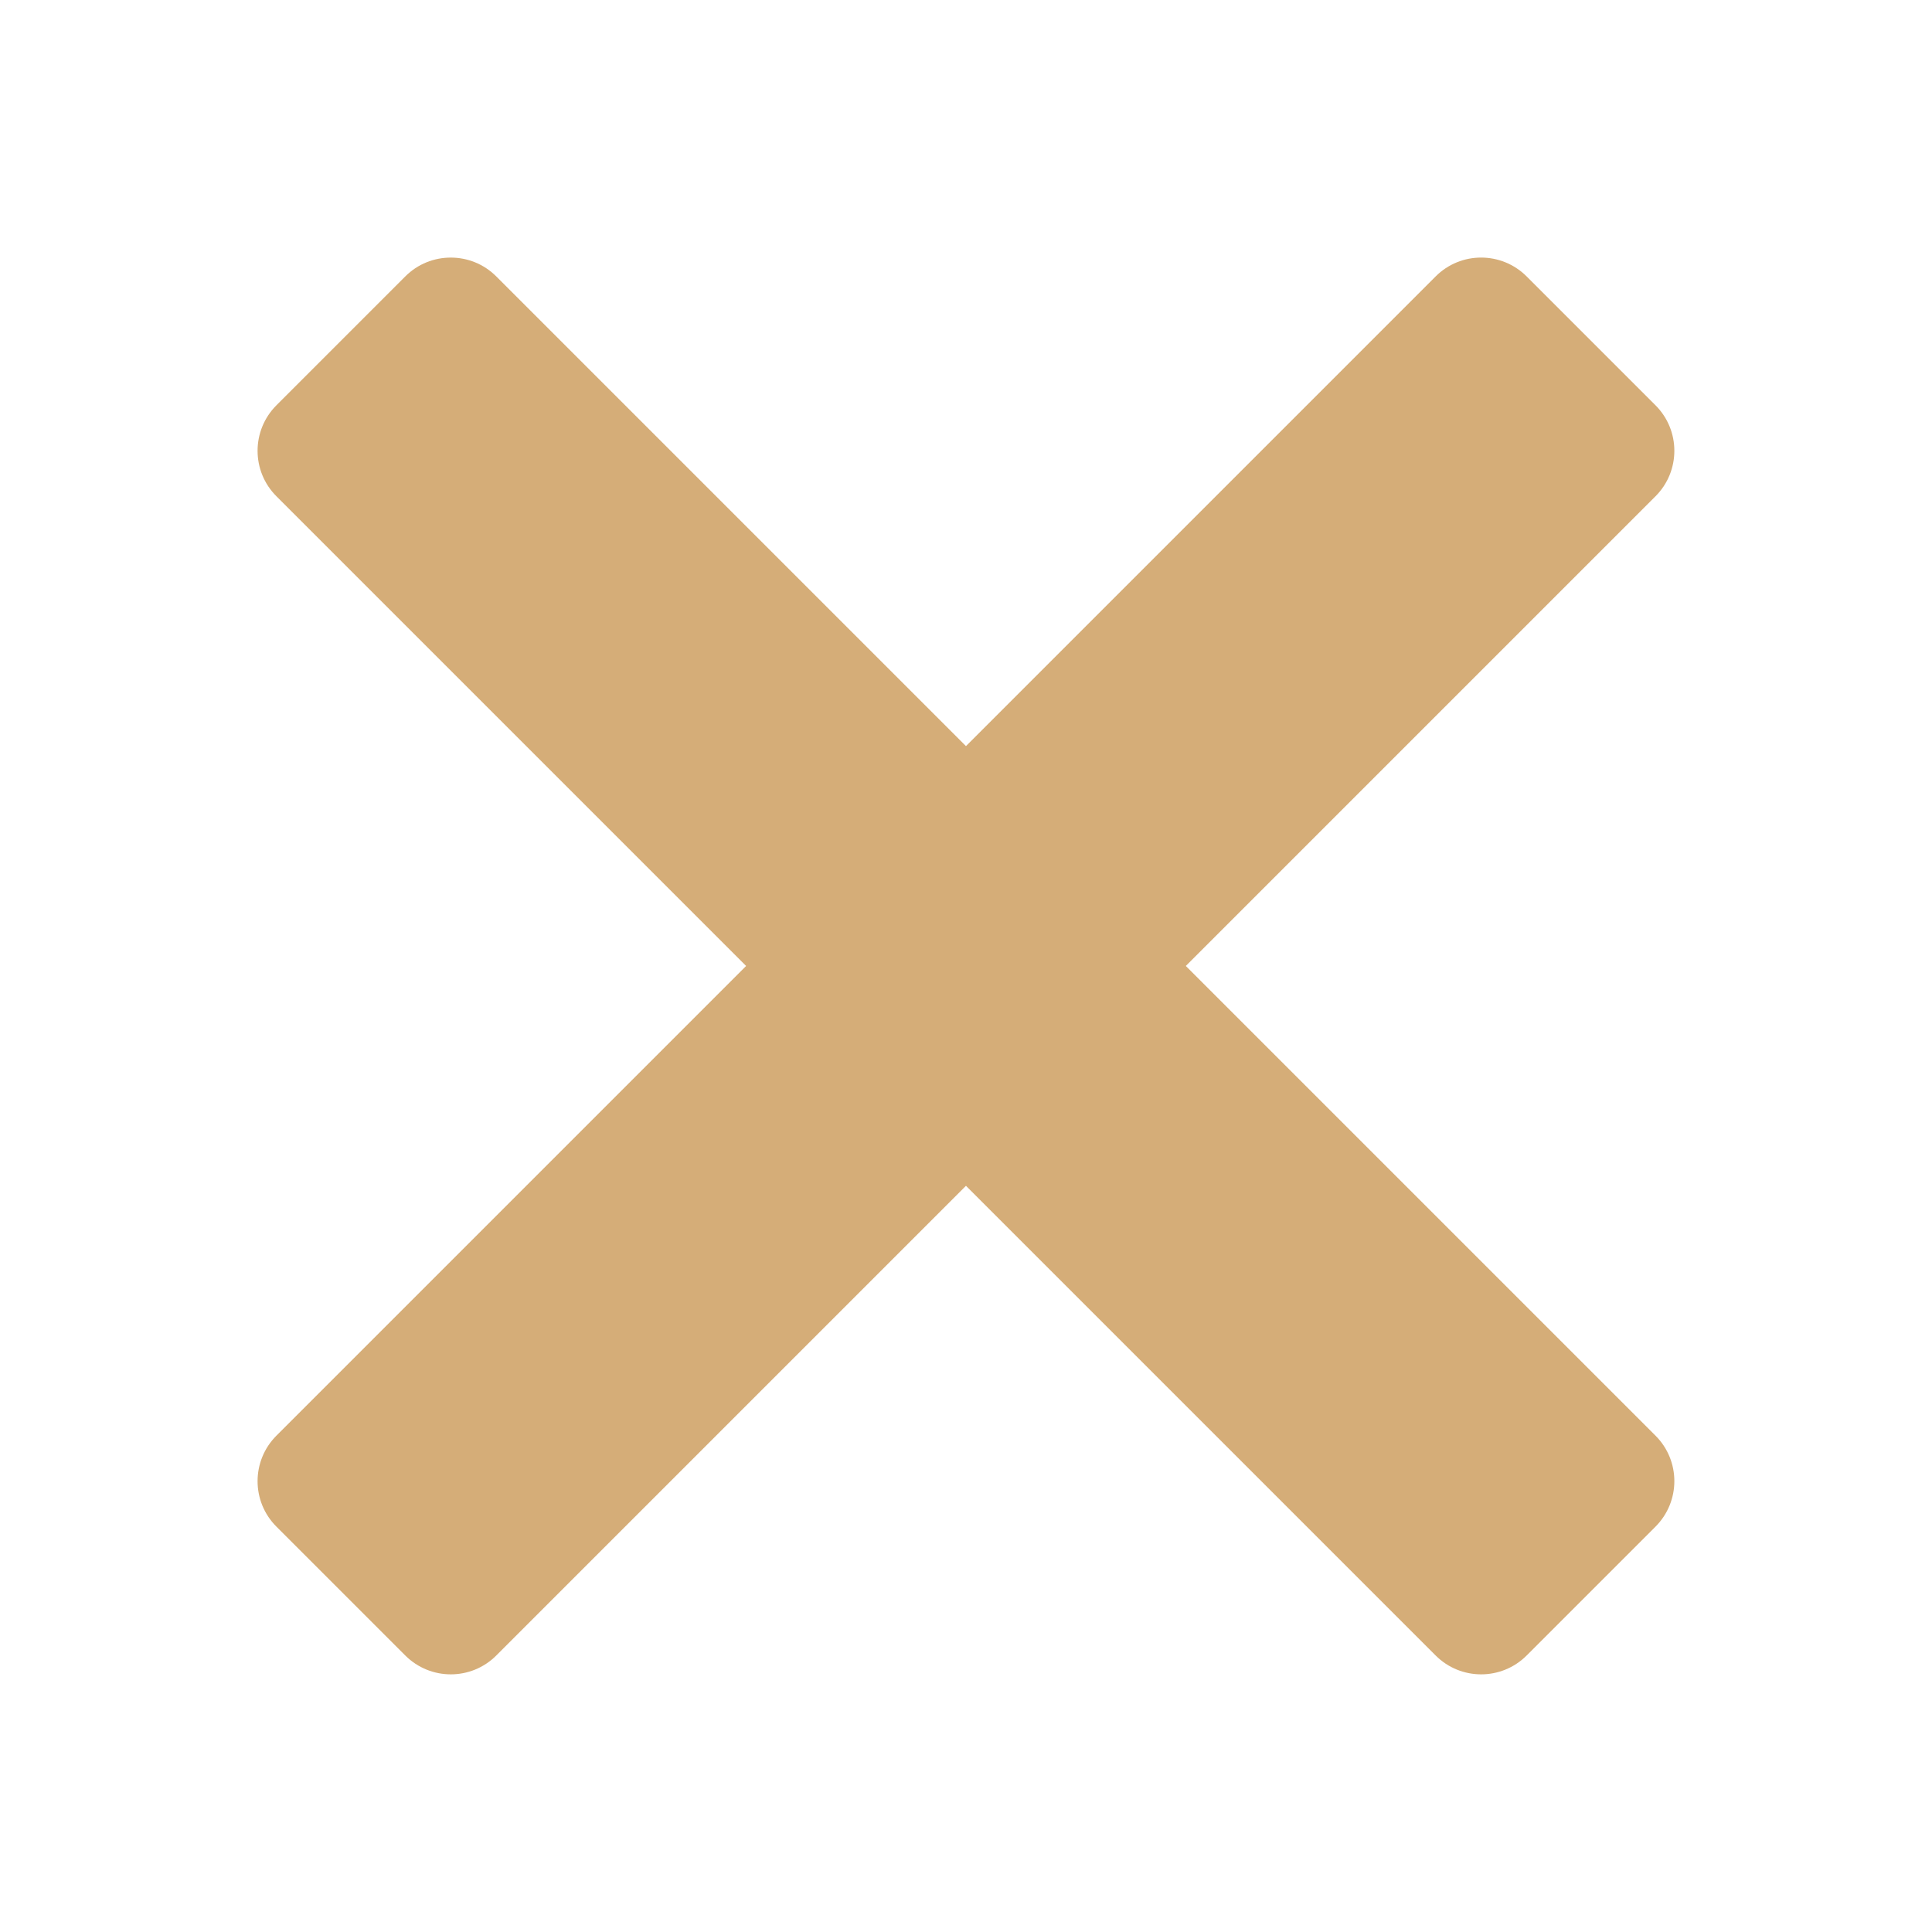 <svg xmlns="http://www.w3.org/2000/svg" xmlns:xlink="http://www.w3.org/1999/xlink" viewBox="0,0,256,256" width="20px" height="20px"><g fill="#d5ad78" fill-rule="nonzero" stroke="none" stroke-width="1" stroke-linecap="butt" stroke-linejoin="miter" stroke-miterlimit="10" stroke-dasharray="" stroke-dashoffset="0" font-family="none" font-weight="none" font-size="none" text-anchor="none" style="mix-blend-mode: normal"><g transform="scale(8.533,8.533)"><path d="M7,4c-0.256,0 -0.512,0.097 -0.707,0.293l-2,2c-0.391,0.391 -0.391,1.024 0,1.414l7.293,7.293l-7.293,7.293c-0.391,0.391 -0.391,1.024 0,1.414l2,2c0.391,0.391 1.024,0.391 1.414,0l7.293,-7.293l7.293,7.293c0.39,0.391 1.024,0.391 1.414,0l2,-2c0.391,-0.391 0.391,-1.024 0,-1.414l-7.293,-7.293l7.293,-7.293c0.391,-0.39 0.391,-1.024 0,-1.414l-2,-2c-0.391,-0.391 -1.024,-0.391 -1.414,0l-7.293,7.293l-7.293,-7.293c-0.196,-0.196 -0.451,-0.293 -0.707,-0.293z"></path></g></g></svg>